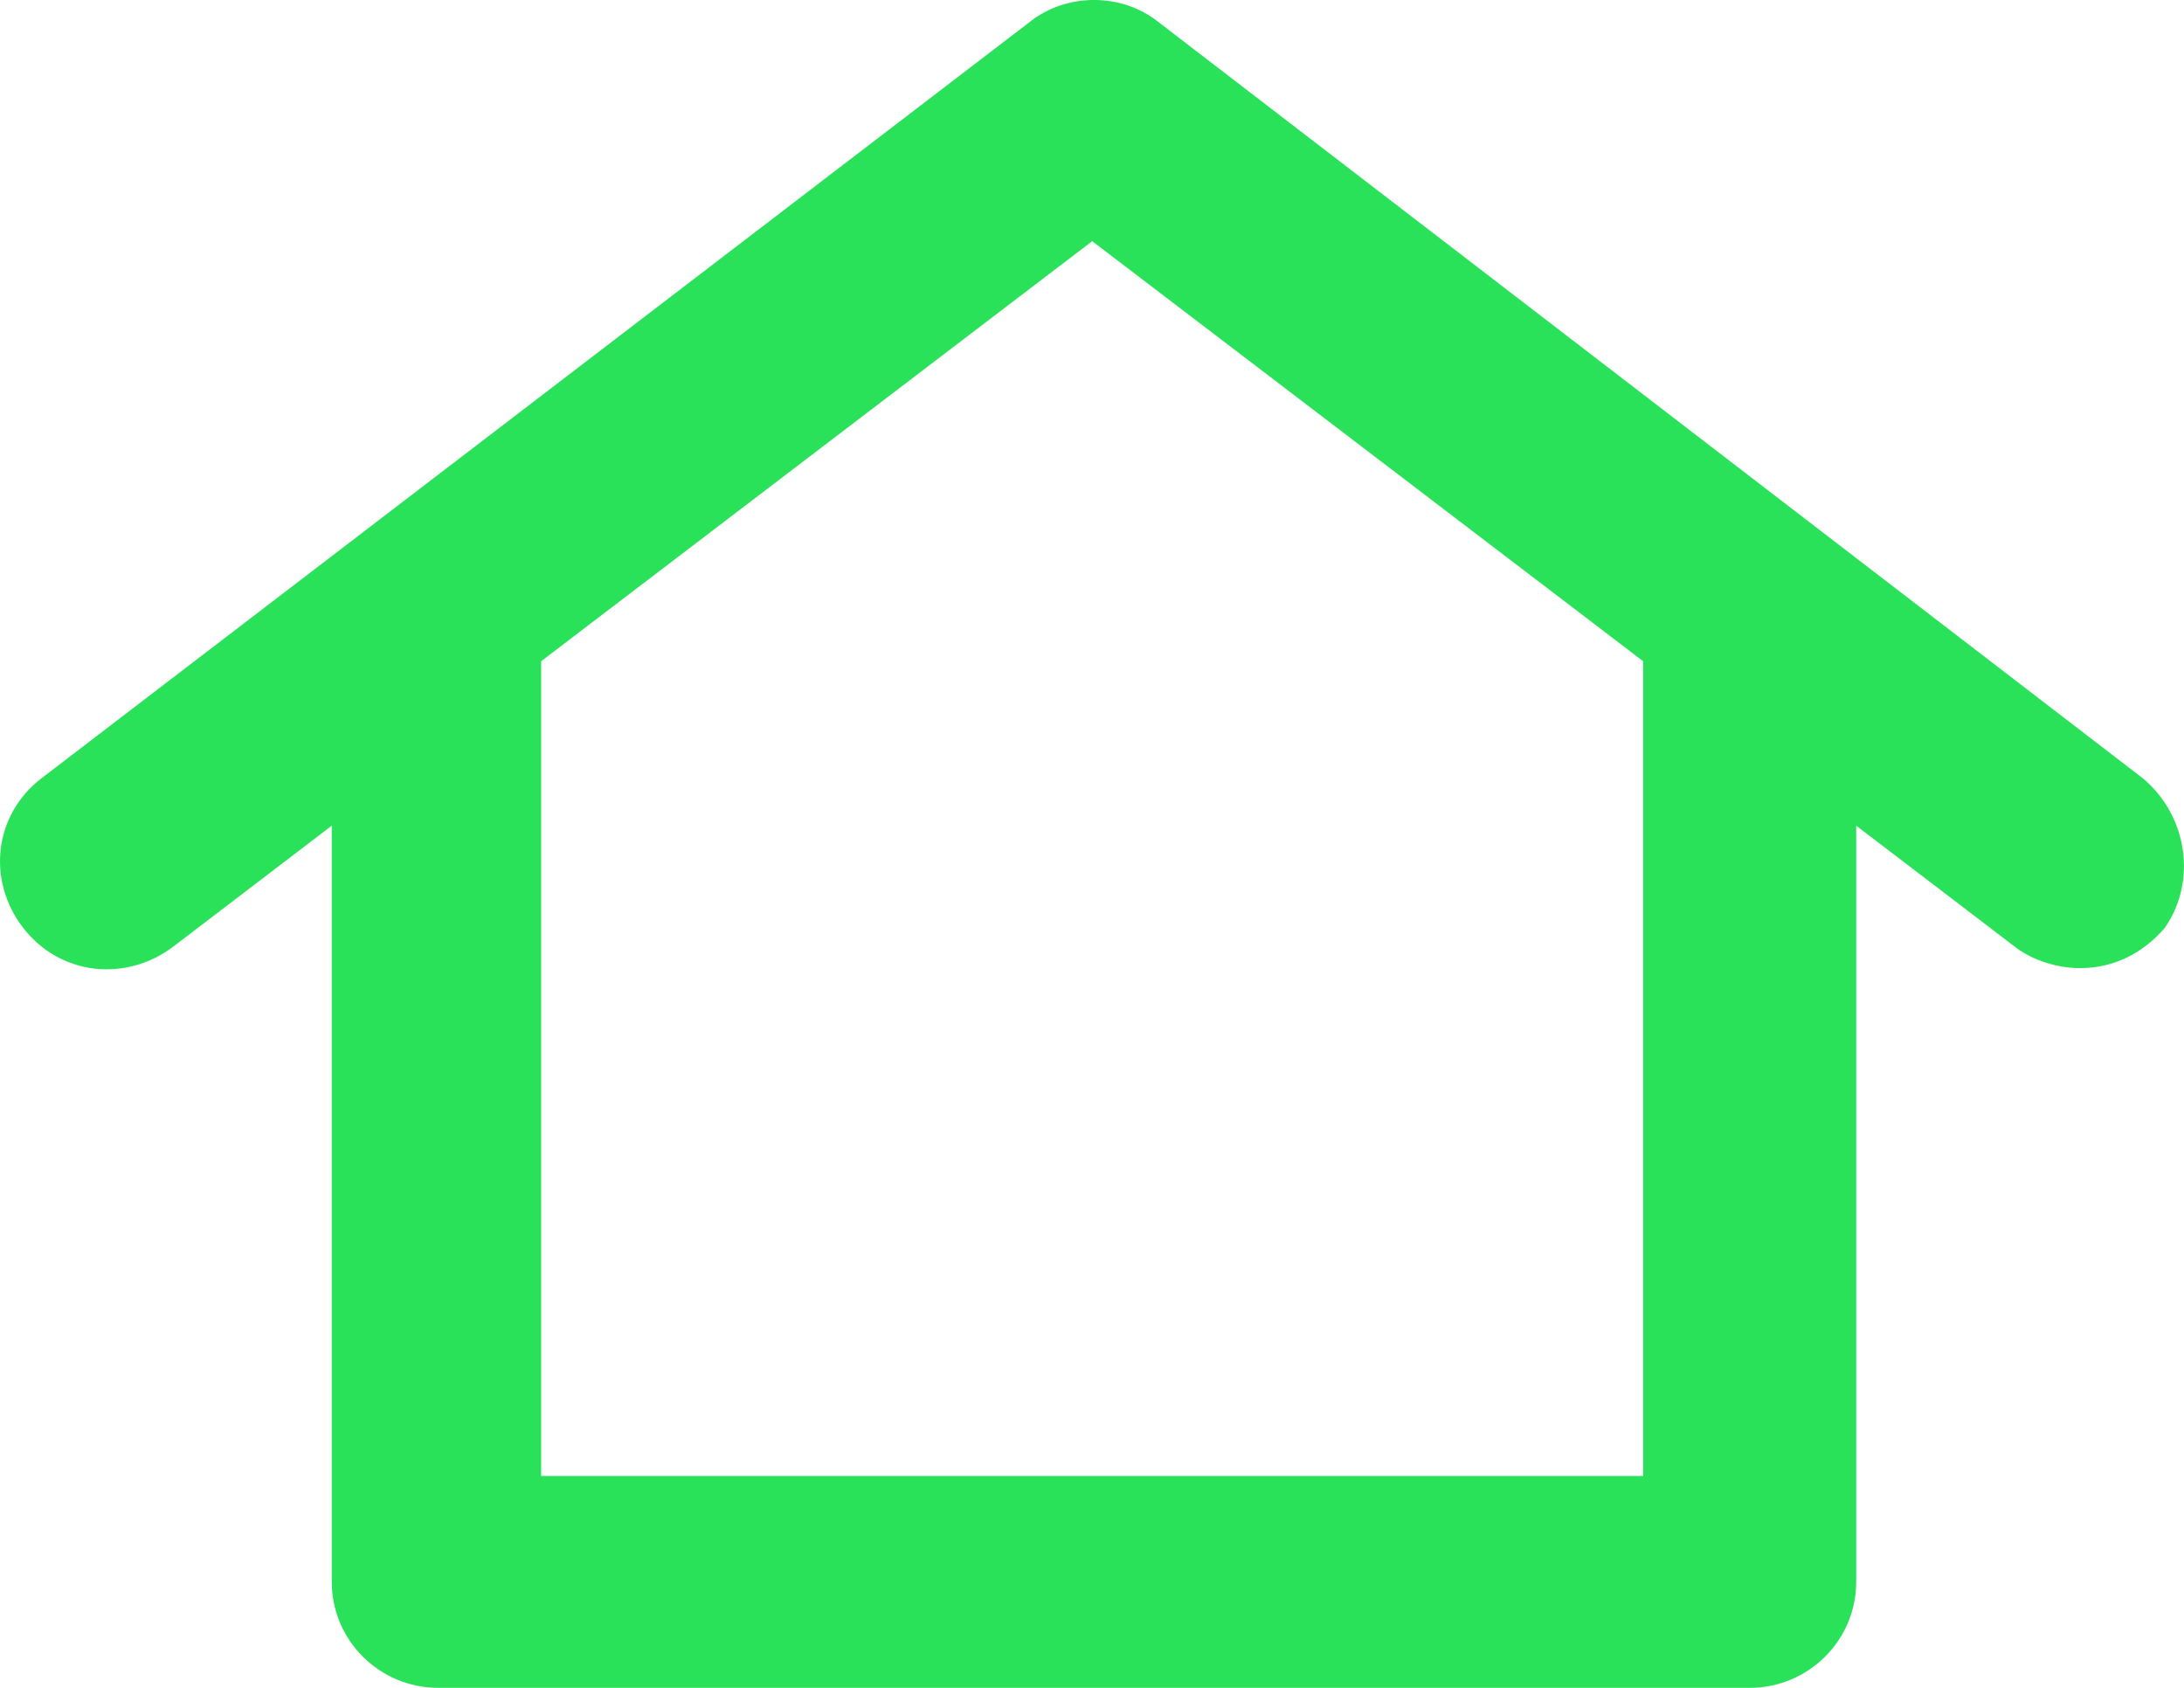 <svg width="22" height="17" viewBox="0 0 22 17" fill="none" xmlns="http://www.w3.org/2000/svg">
<path fill-rule="evenodd" clip-rule="evenodd" d="M16.552 14.866H5.451V6.66L11.002 2.429L16.552 6.66V14.866ZM21.584 7.838L11.668 0.221C11.298 -0.074 10.743 -0.074 10.373 0.221L0.419 7.838C-0.062 8.206 -0.136 8.868 0.234 9.346C0.604 9.825 1.27 9.898 1.751 9.53L3.342 8.316V15.932C3.342 16.522 3.823 17 4.415 17H17.625C18.217 17 18.698 16.522 18.698 15.932V8.316L20.289 9.53C20.474 9.677 20.733 9.751 20.955 9.751C21.288 9.751 21.584 9.604 21.806 9.346C22.139 8.868 22.028 8.206 21.584 7.838Z" fill="#29E259"/>
</svg>
